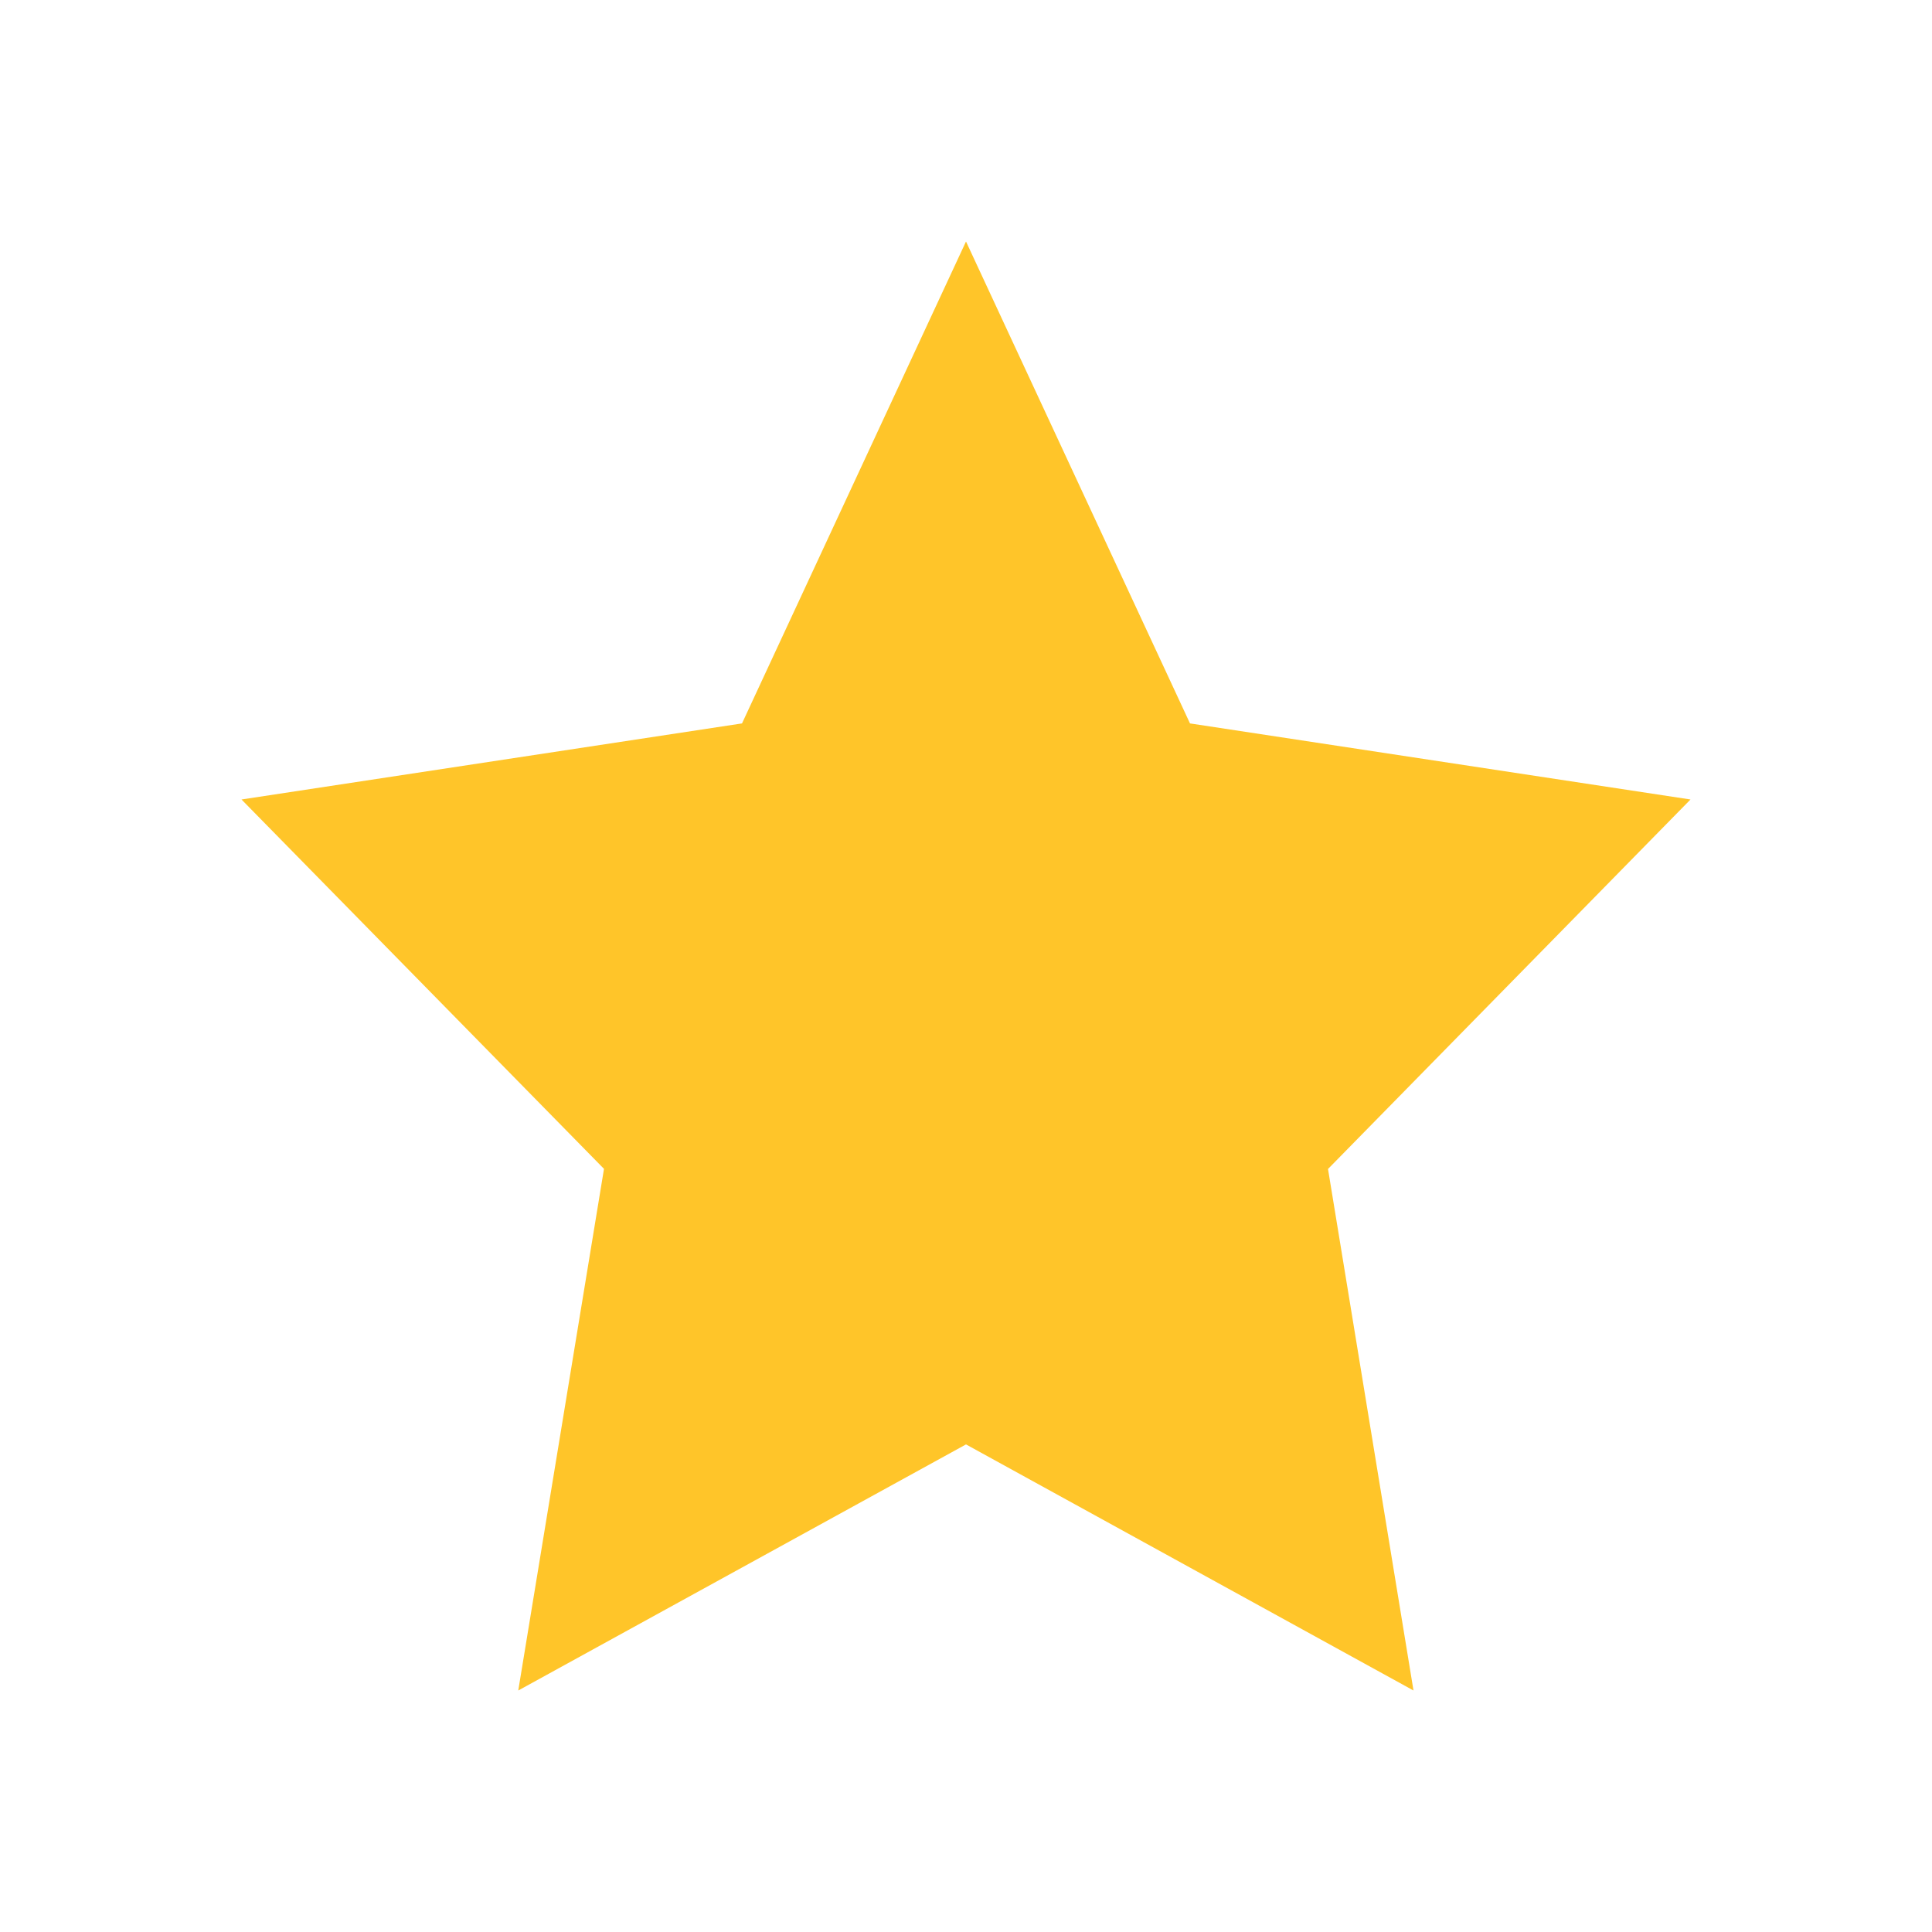 <svg width="16" height="16" viewBox="0 0 16 16" fill="none" xmlns="http://www.w3.org/2000/svg">
<path d="M11.706 14L8 11.962L4.292 14L5.002 9.68L2 6.621L6.145 5.991L8 2L9.855 5.991L14 6.621L10.998 9.681L11.706 14Z" fill="#FFC529"/>
</svg>
